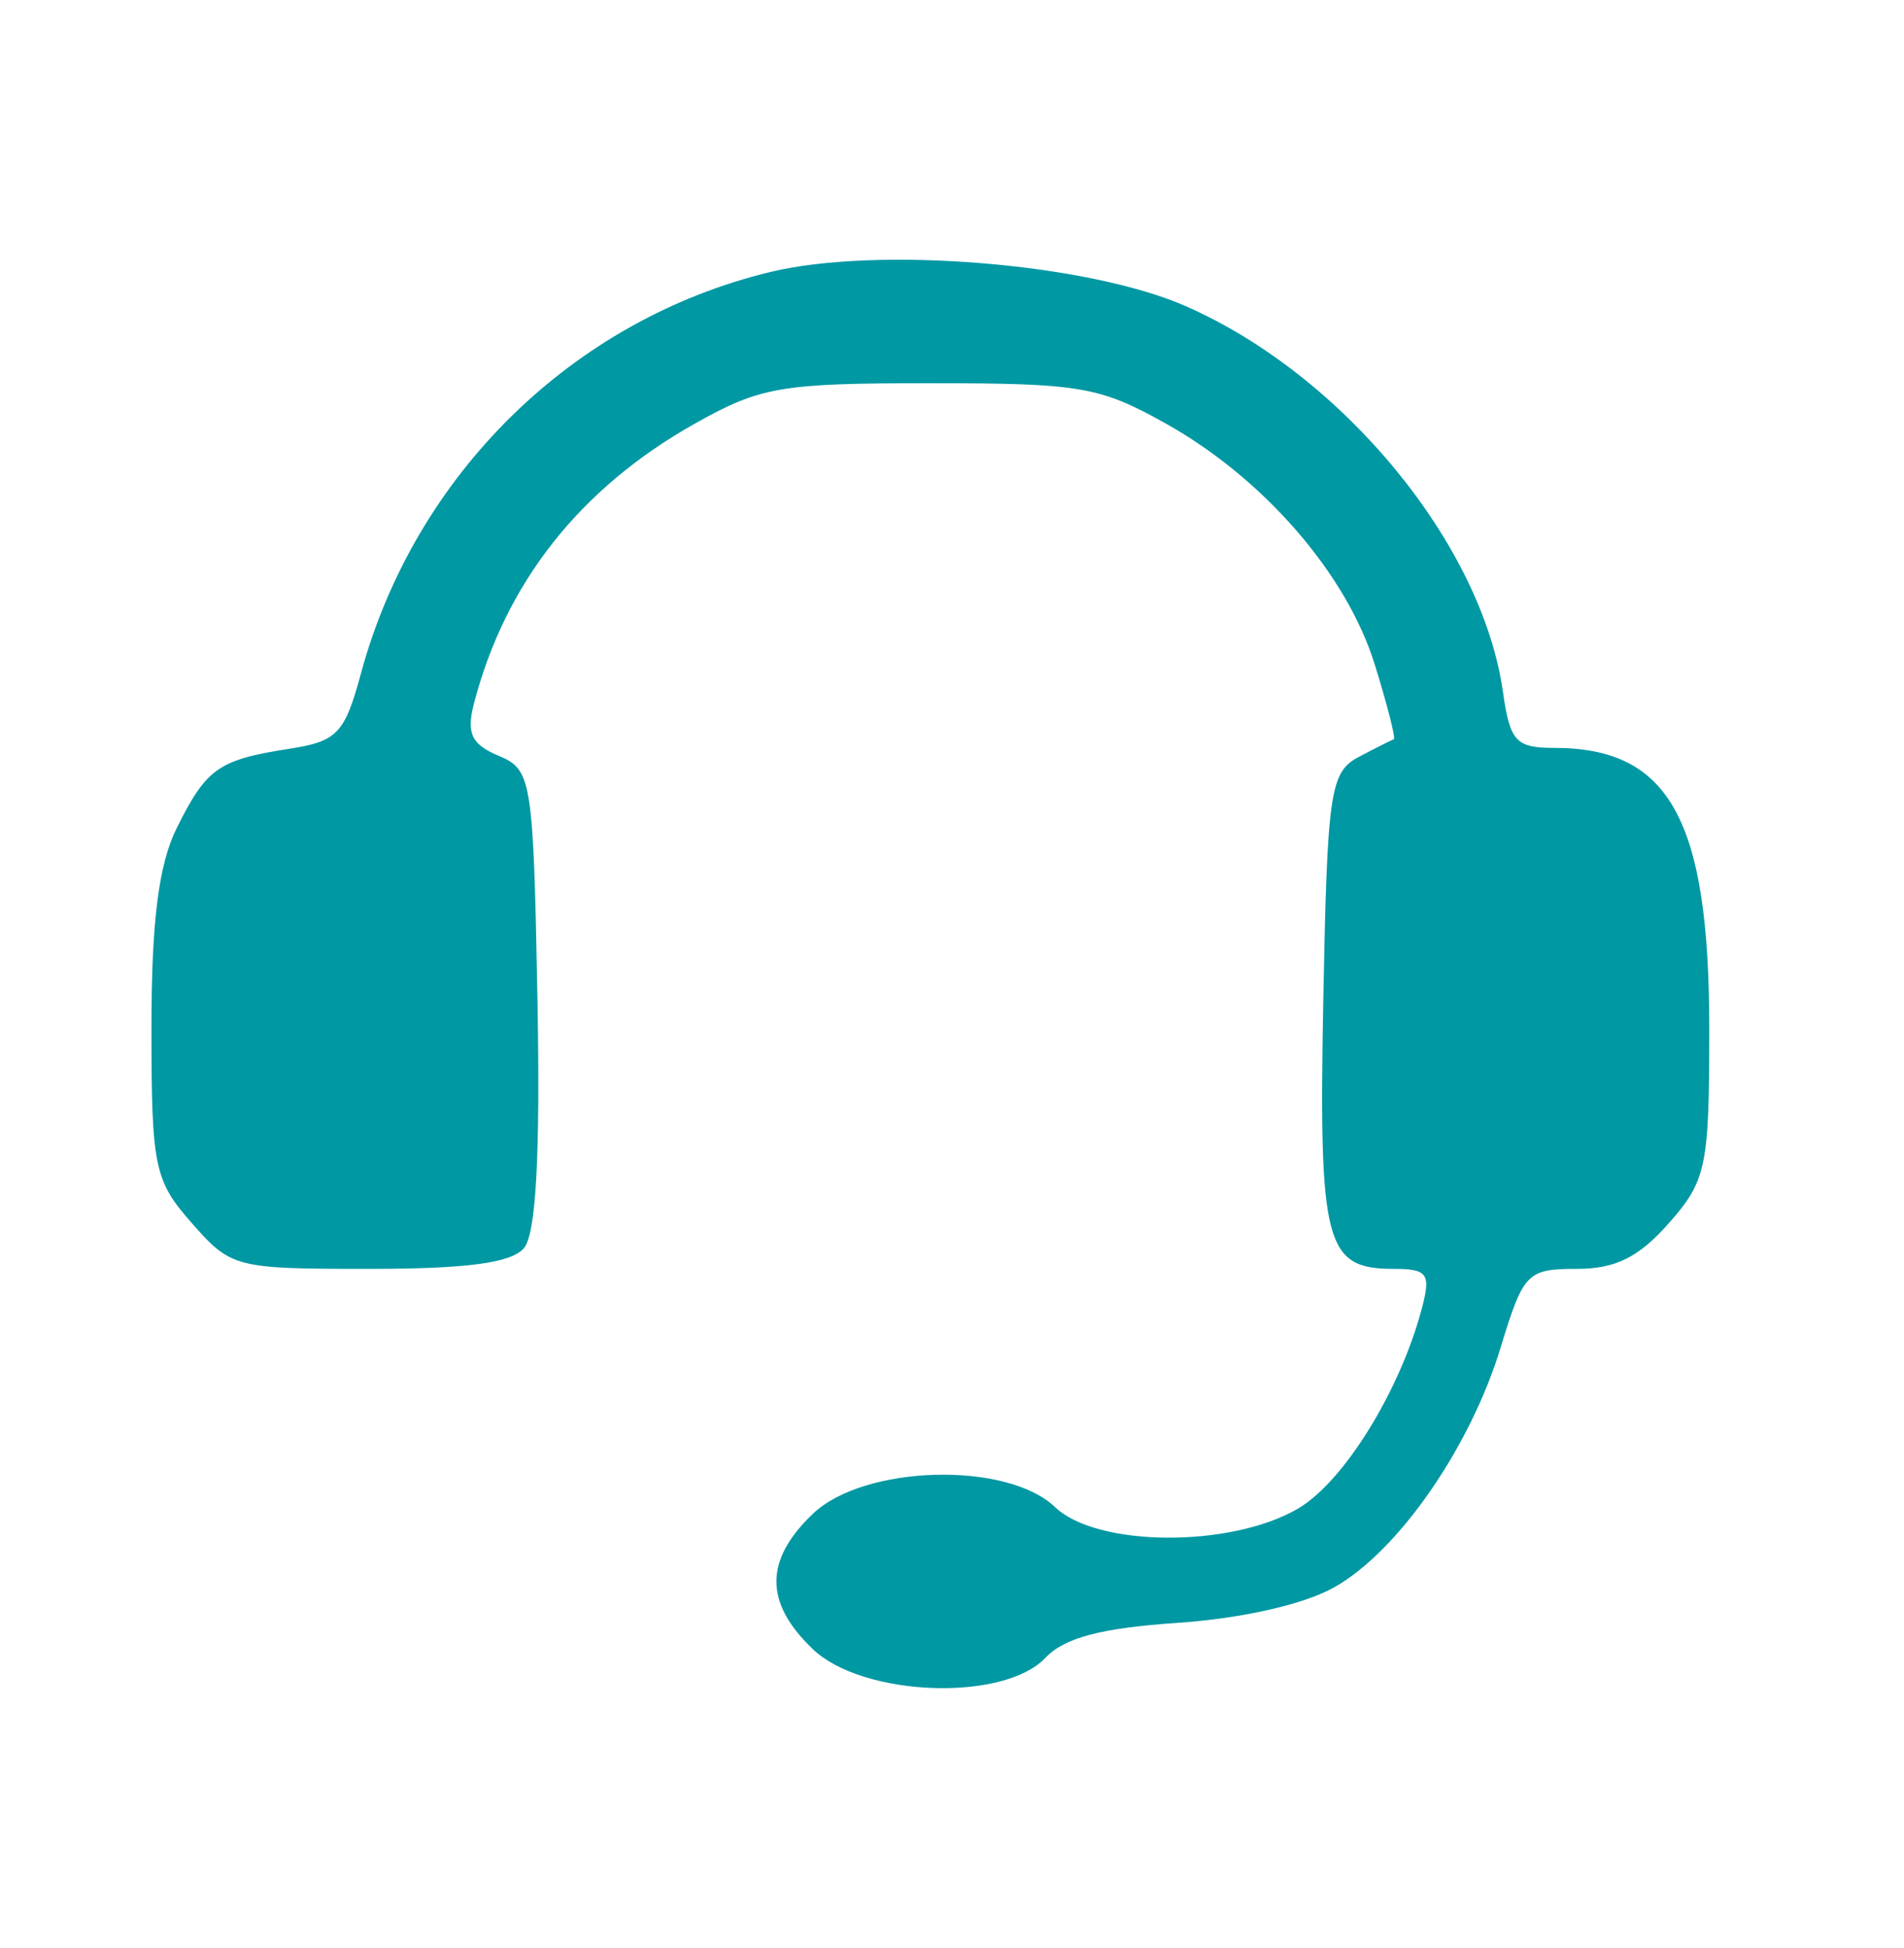 <svg width="44" height="45" viewBox="0 0 44 45" fill="none" xmlns="http://www.w3.org/2000/svg">
<path fill-rule="evenodd" clip-rule="evenodd" d="M17.804 6.283C13.236 7.384 9.589 10.958 8.341 15.559C7.964 16.948 7.794 17.126 6.688 17.298C5.048 17.553 4.77 17.749 4.084 19.13C3.666 19.971 3.5 21.286 3.5 23.752C3.5 26.958 3.565 27.272 4.432 28.256C5.342 29.29 5.437 29.314 8.528 29.314C10.784 29.314 11.811 29.178 12.105 28.838C12.388 28.514 12.487 26.682 12.42 23.078C12.324 17.998 12.289 17.781 11.523 17.46C10.896 17.197 10.774 16.941 10.952 16.257C11.677 13.465 13.404 11.277 16.059 9.786C17.581 8.932 18.038 8.853 21.5 8.853C24.973 8.853 25.416 8.93 26.96 9.796C29.211 11.06 31.12 13.264 31.767 15.344C32.059 16.283 32.258 17.064 32.209 17.079C32.16 17.094 31.796 17.278 31.4 17.487C30.736 17.838 30.672 18.278 30.58 23.115C30.474 28.744 30.623 29.314 32.203 29.314C32.988 29.314 33.069 29.425 32.862 30.212C32.359 32.126 31.055 34.235 29.991 34.855C28.431 35.763 25.349 35.742 24.38 34.817C23.265 33.751 19.966 33.843 18.784 34.973C17.662 36.044 17.662 37.028 18.784 38.099C19.935 39.2 23.19 39.322 24.157 38.301C24.599 37.835 25.44 37.612 27.219 37.491C28.701 37.39 30.132 37.065 30.831 36.672C32.312 35.839 33.975 33.442 34.68 31.127C35.203 29.407 35.292 29.314 36.434 29.314C37.334 29.314 37.87 29.049 38.568 28.256C39.434 27.273 39.5 26.956 39.5 23.772C39.5 18.941 38.583 17.278 35.918 17.278C35.031 17.278 34.894 17.129 34.733 15.989C34.251 12.573 31.028 8.658 27.388 7.067C25.132 6.08 20.288 5.684 17.804 6.283Z" fill="#0098A3"/>
</svg>
